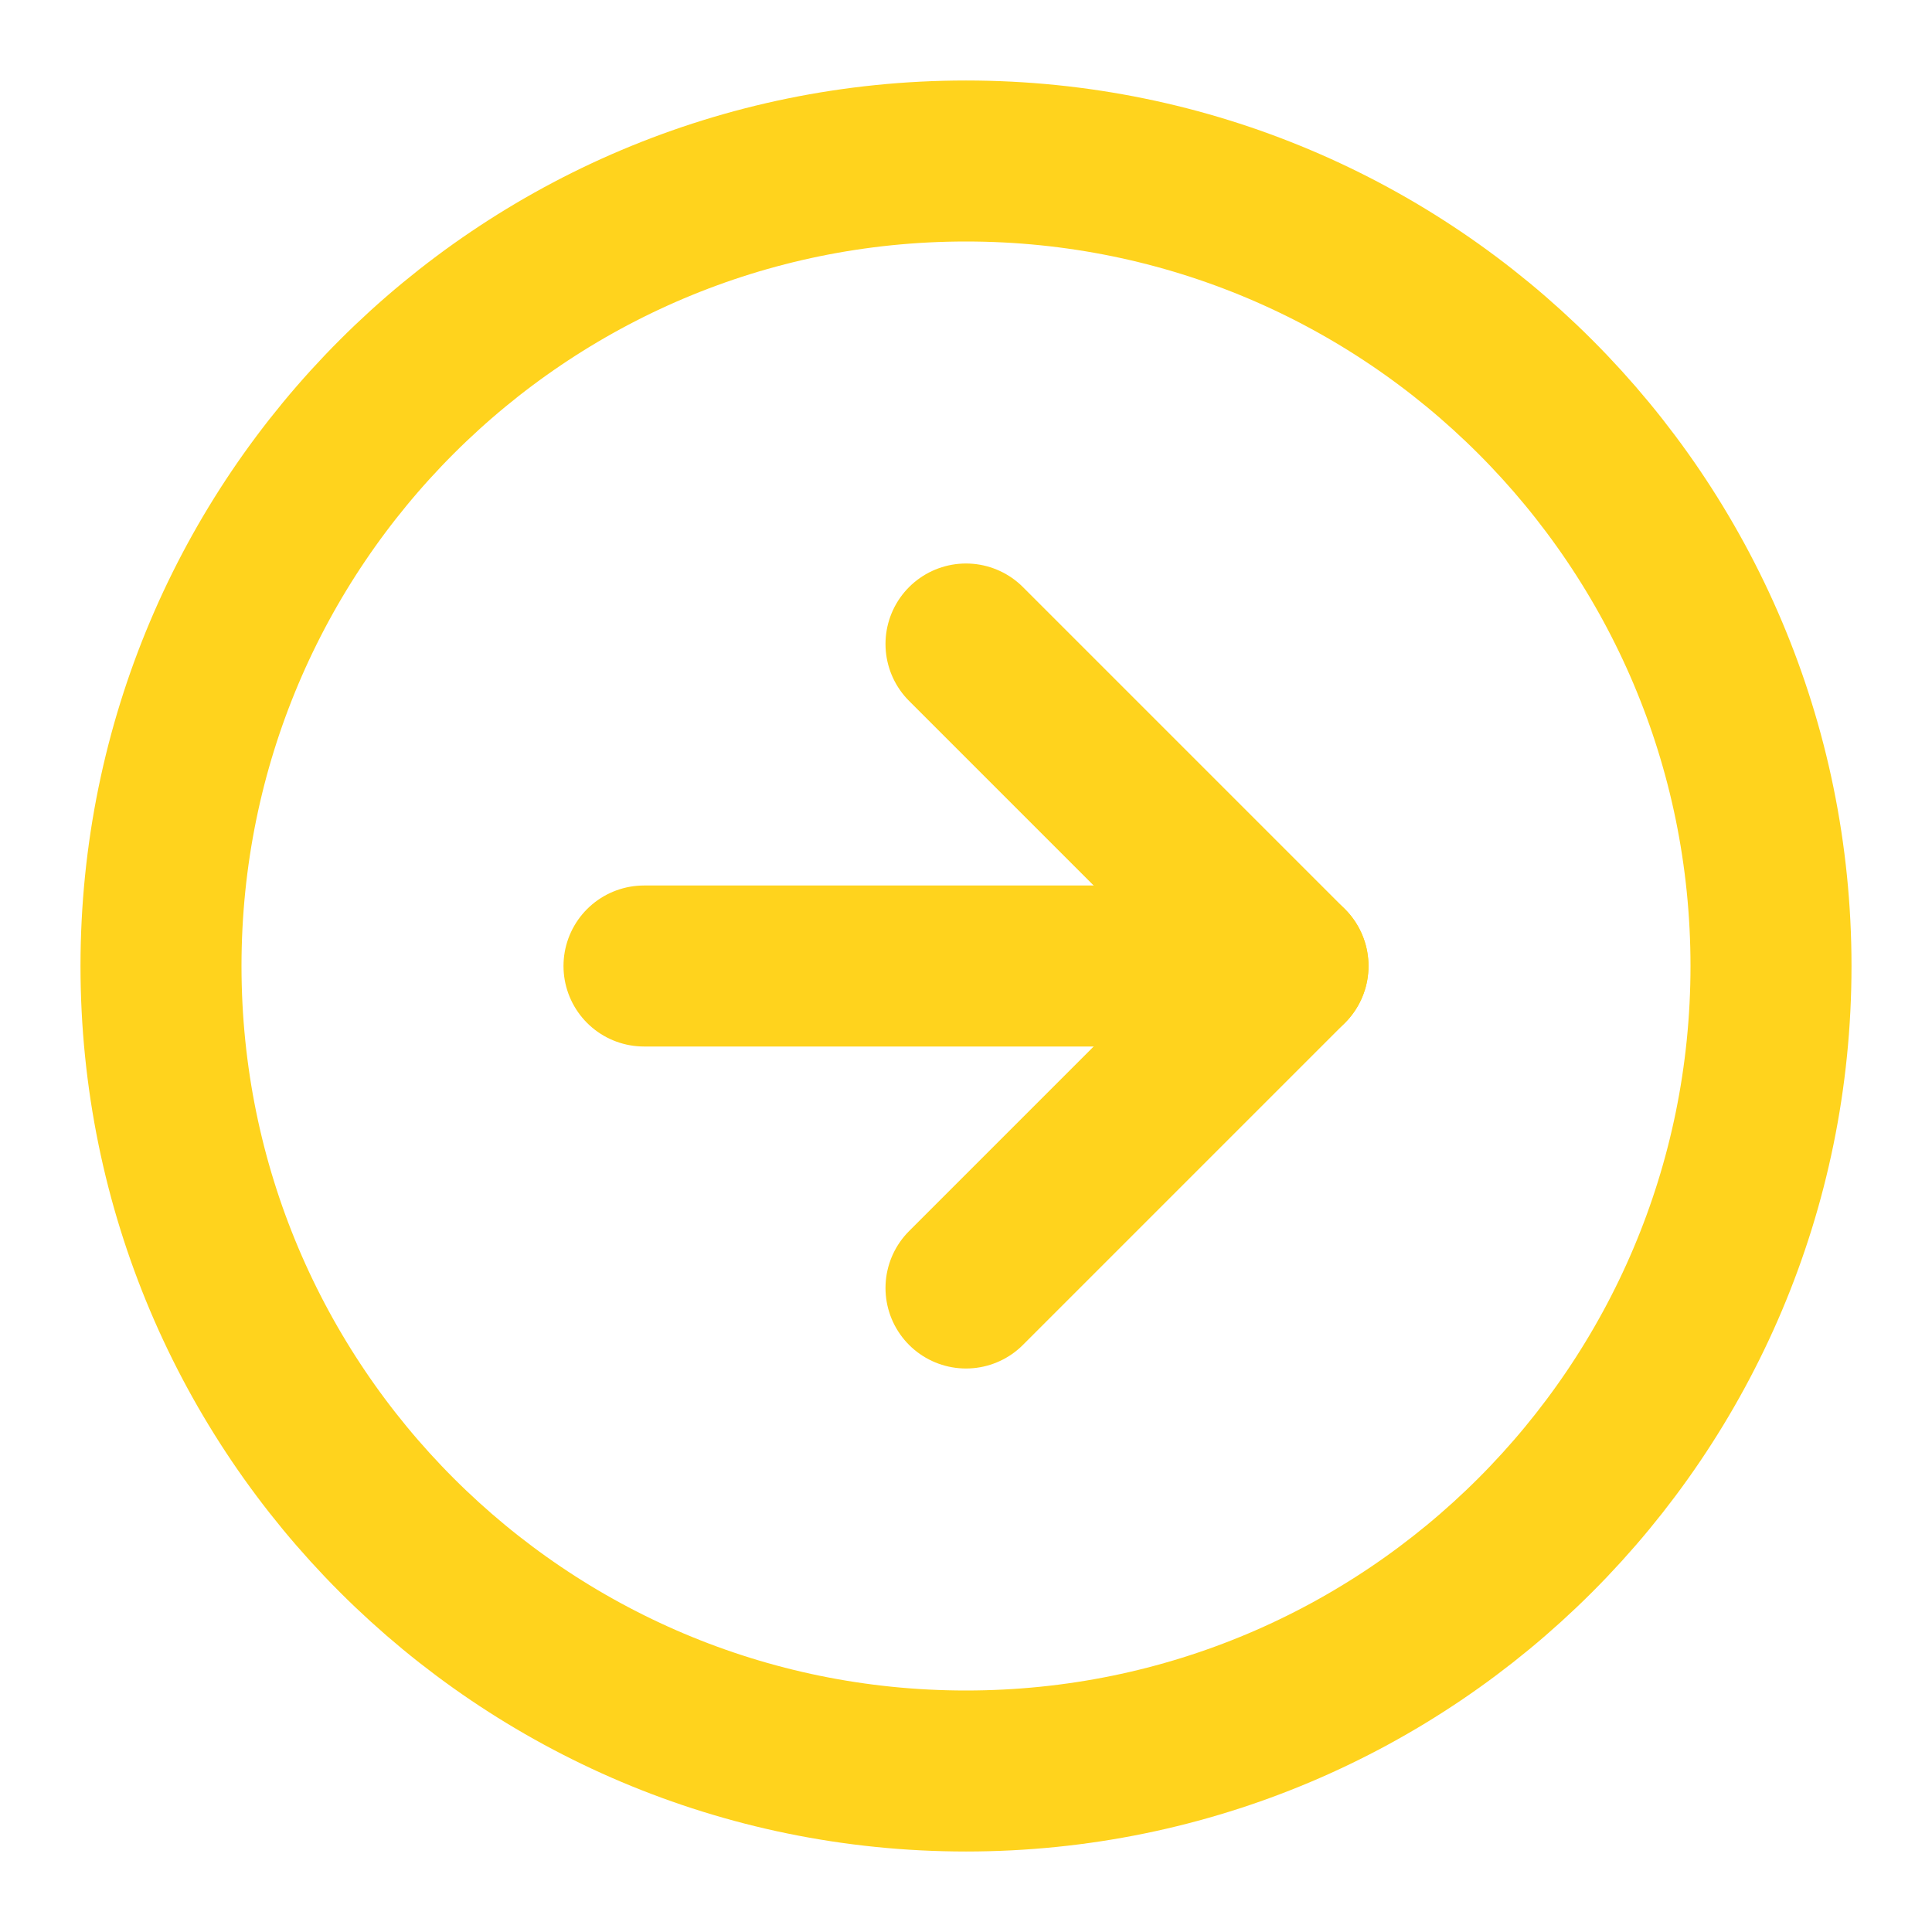 <svg width="24" height="24" viewBox="0 0 24 24" fill="none" xmlns="http://www.w3.org/2000/svg">
<path d="M12 22C17.523 22 22 17.523 22 12C22 6.477 17.523 2 12 2C6.477 2 2 6.477 2 12C2 17.523 6.477 22 12 22Z" stroke="#FFD31D" stroke-width="2" stroke-linecap="round" stroke-linejoin="round"/>
<path d="M12 16L16 12L12 8" stroke="#FFD31D" stroke-width="2" stroke-linecap="round" stroke-linejoin="round"/>
<path d="M8 12H16" stroke="#FFD31D" stroke-width="2" stroke-linecap="round" stroke-linejoin="round"/>
</svg>
